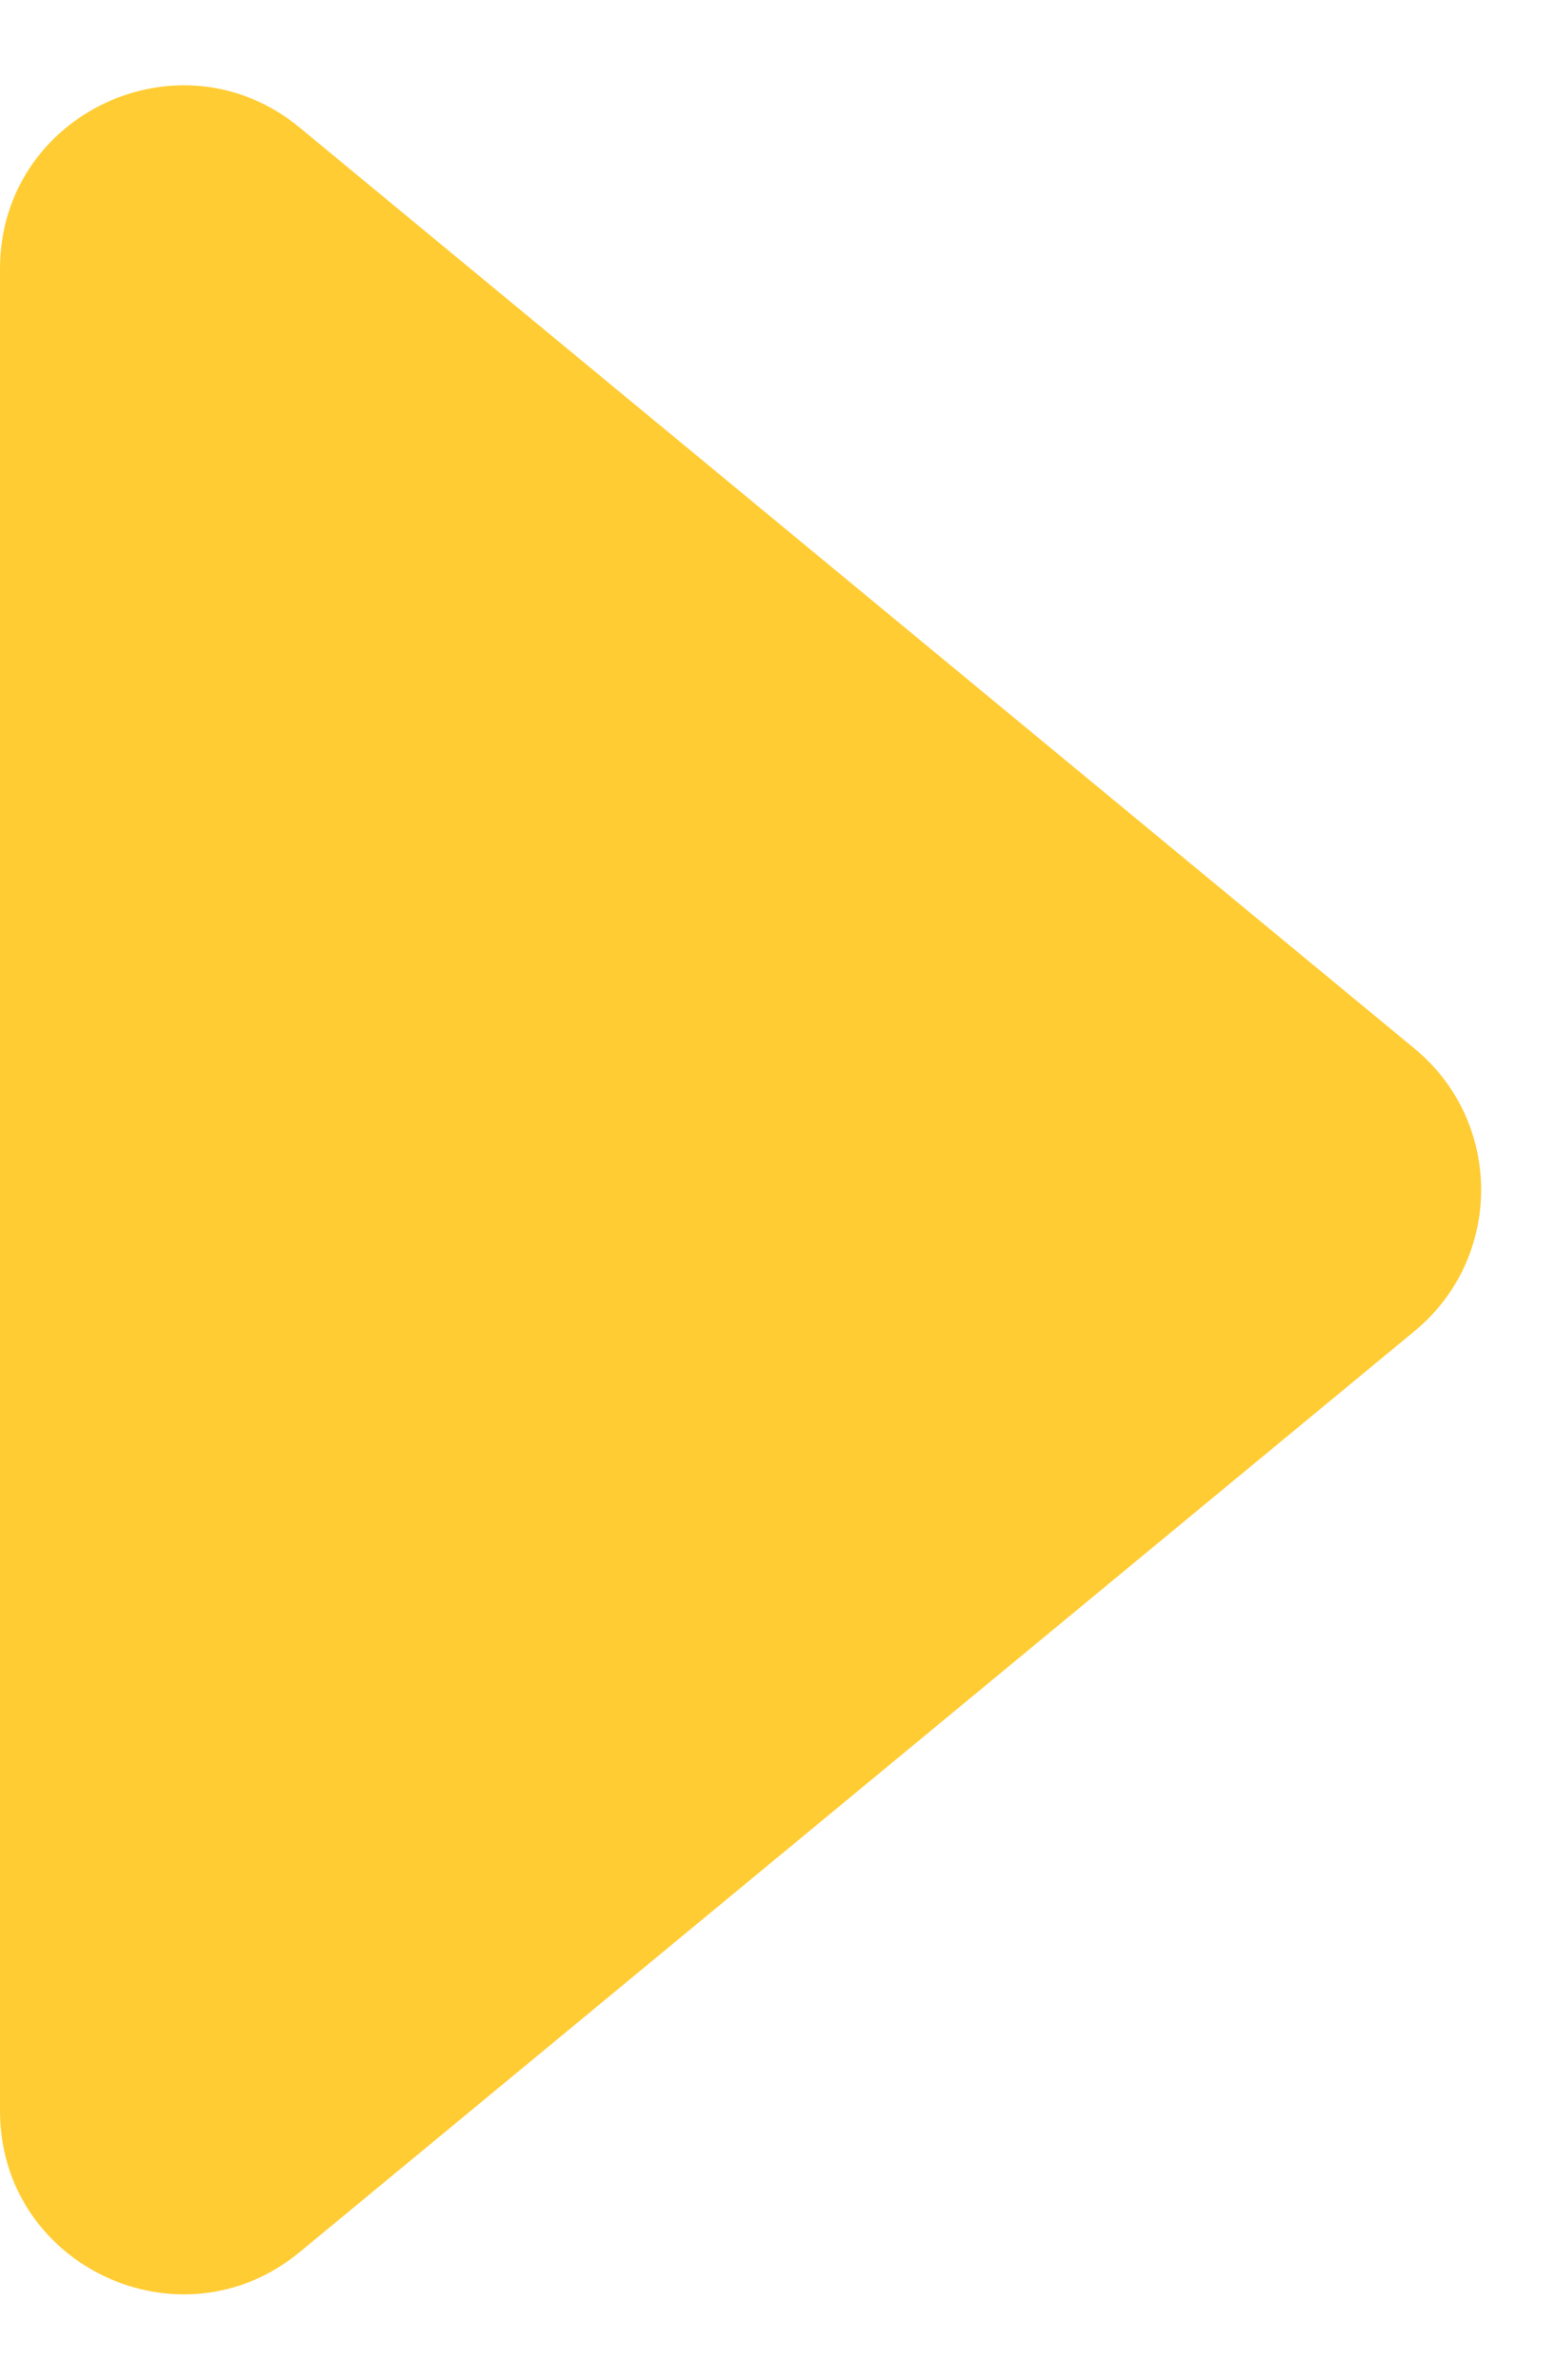 <svg width="17" height="26" viewBox="0 0 17 26" fill="none" xmlns="http://www.w3.org/2000/svg">
<path fill-rule="evenodd" clip-rule="evenodd" d="M15.456 11.458C16.424 12.258 16.424 13.742 15.456 14.542L3.274 24.606C1.97 25.683 0 24.756 0 23.064L0 2.936C0 1.244 1.97 0.316 3.274 1.394L15.456 11.458Z" fill="#FFCC33"/>
</svg>
